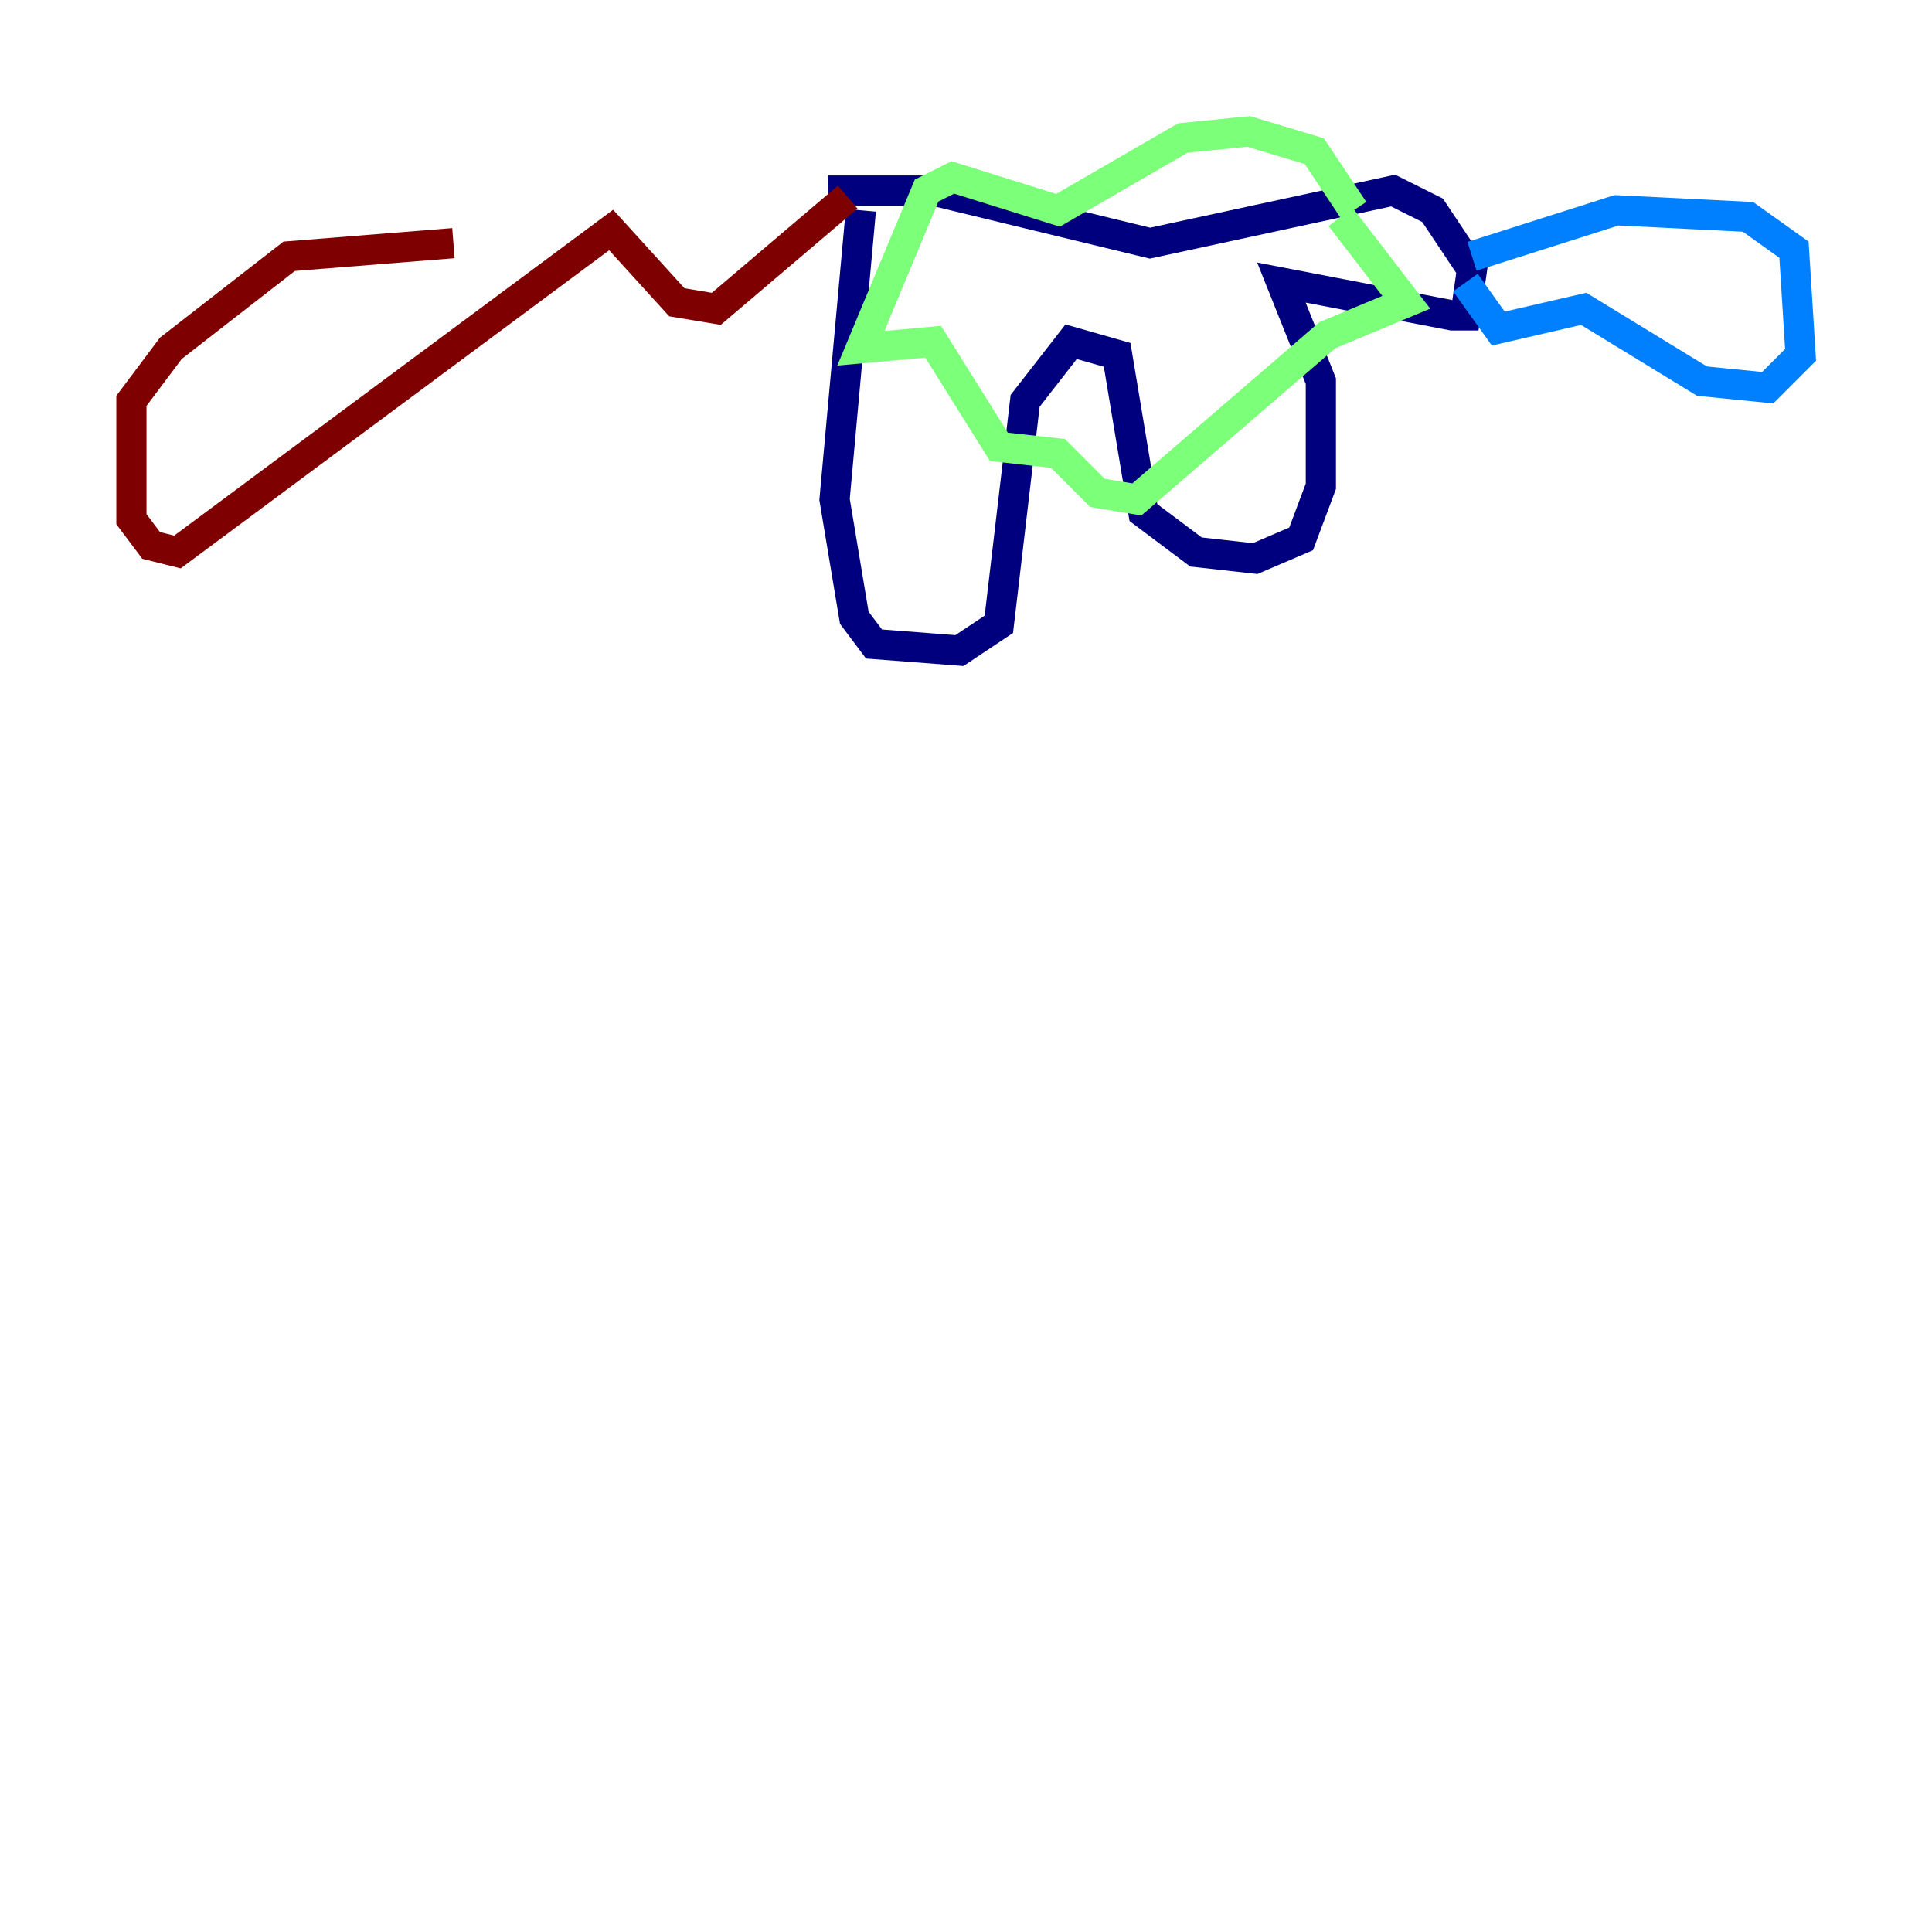 <?xml version="1.0" encoding="utf-8" ?>
<svg baseProfile="tiny" height="128" version="1.2" viewBox="0,0,128,128" width="128" xmlns="http://www.w3.org/2000/svg" xmlns:ev="http://www.w3.org/2001/xml-events" xmlns:xlink="http://www.w3.org/1999/xlink"><defs /><polyline fill="none" points="57.034,13.932 55.292,33.088 56.599,40.925 57.905,42.667 63.565,43.102 66.177,41.361 67.918,26.558 70.966,22.64 74.014,23.51 75.755,33.959 79.238,36.571 83.156,37.007 86.204,35.701 87.51,32.218 87.51,25.252 84.898,18.721 96.218,20.898 97.088,20.898 97.524,17.85 94.912,13.932 92.299,12.626 76.191,16.109 61.823,12.626 54.857,12.626" stroke="#00007f" stroke-width="2" /><polyline fill="none" points="97.524,16.98 107.102,13.932 115.809,14.367 118.857,16.544 119.293,23.51 117.116,25.687 112.762,25.252 104.925,20.463 99.265,21.769 97.088,18.721" stroke="#0080ff" stroke-width="2" /><polyline fill="none" points="89.687,13.932 87.075,10.014 82.721,8.707 78.367,9.143 70.095,13.932 63.129,11.755 61.388,12.626 57.034,23.075 61.823,22.64 66.177,29.605 70.095,30.041 72.707,32.653 75.32,33.088 87.946,22.204 93.17,20.027 88.816,14.367" stroke="#7cff79" stroke-width="2" /><polyline fill="none" points="76.191,24.381 76.191,24.381" stroke="#ff9400" stroke-width="2" /><polyline fill="none" points="56.163,13.061 47.456,20.463 44.843,20.027 40.49,15.238 11.755,36.571 10.014,36.136 8.707,34.395 8.707,26.558 11.32,23.075 19.157,16.98 30.041,16.109" stroke="#7f0000" stroke-width="2" /></svg>